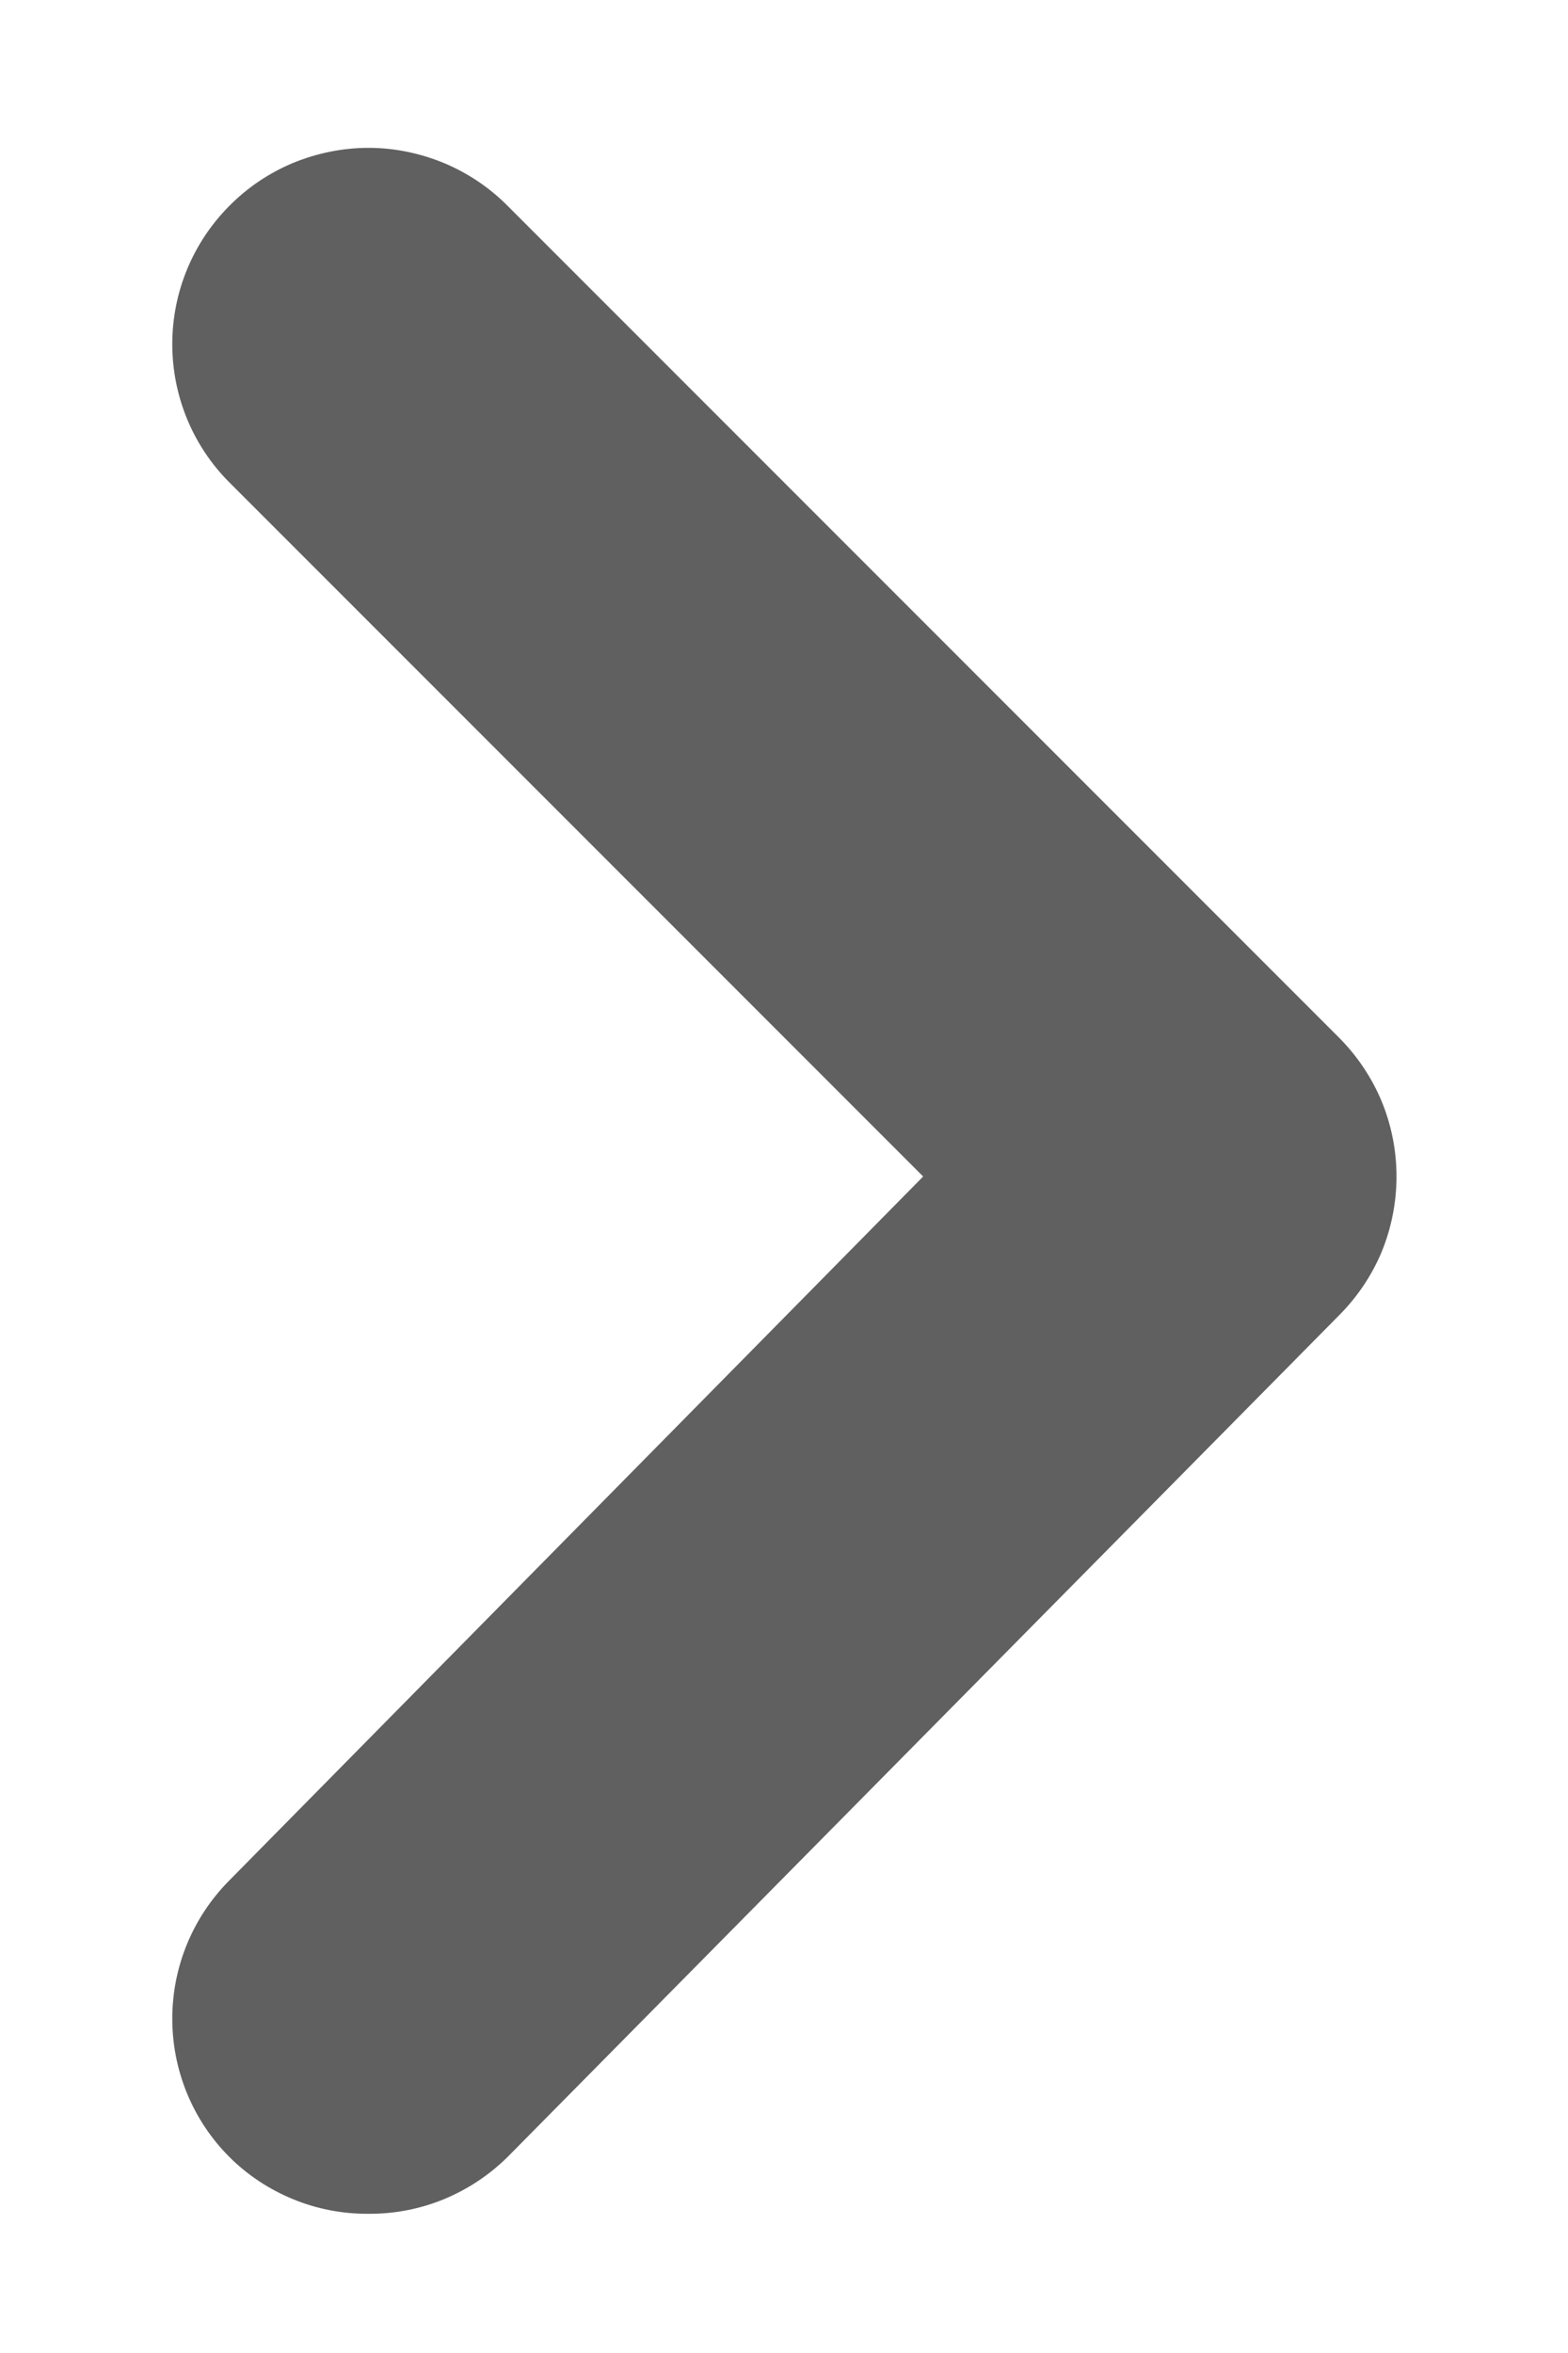 <svg width="8" height="12" viewBox="0 0 8 12" fill="none" xmlns="http://www.w3.org/2000/svg">
<path d="M4.71 6L1.17 2.46C0.983 2.273 0.879 2.019 0.879 1.755C0.879 1.491 0.983 1.238 1.17 1.05C1.263 0.956 1.373 0.882 1.495 0.831C1.617 0.781 1.748 0.754 1.88 0.754C2.012 0.754 2.142 0.781 2.264 0.831C2.386 0.882 2.497 0.956 2.59 1.05L6.83 5.29C6.923 5.383 6.998 5.494 7.049 5.616C7.099 5.737 7.125 5.868 7.125 6C7.125 6.132 7.099 6.263 7.049 6.385C6.998 6.507 6.923 6.617 6.83 6.71L2.59 11C2.496 11.093 2.385 11.166 2.264 11.216C2.142 11.266 2.011 11.291 1.88 11.29C1.748 11.291 1.618 11.266 1.496 11.216C1.374 11.166 1.263 11.093 1.17 11C0.983 10.813 0.879 10.559 0.879 10.295C0.879 10.031 0.983 9.778 1.17 9.59L4.71 6Z" fill="#606060"/>
</svg>